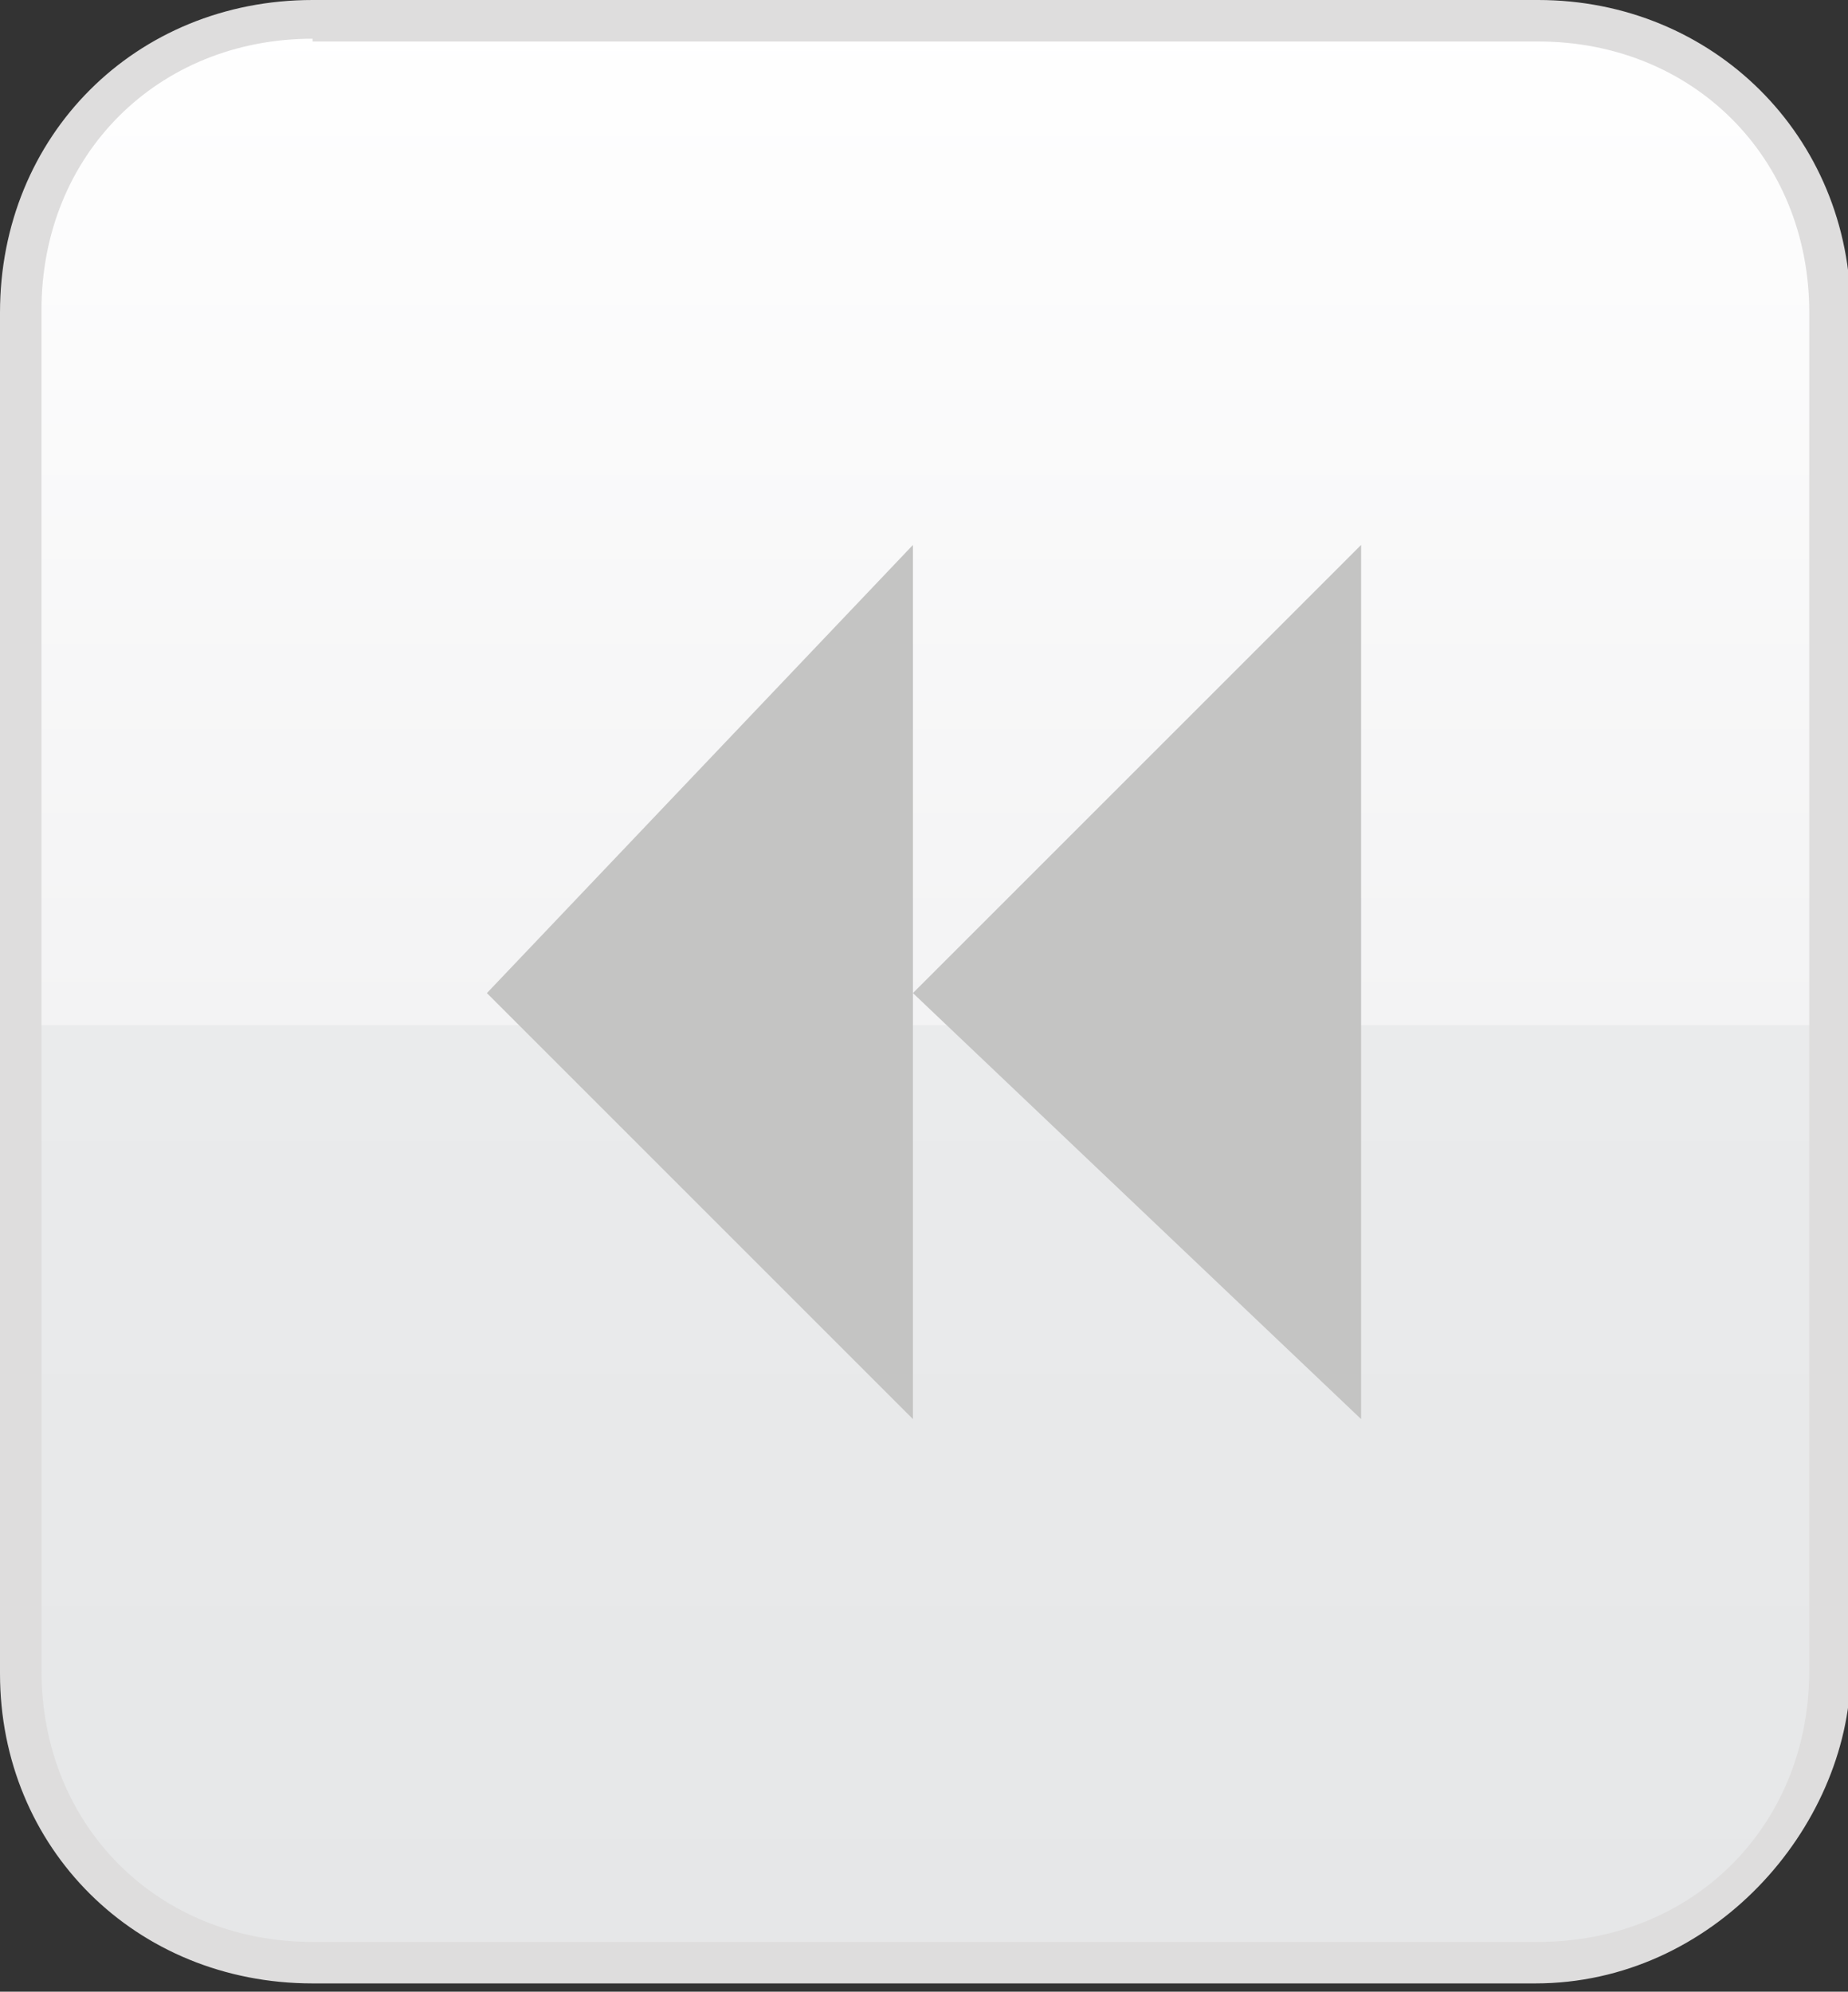 <?xml version="1.0" encoding="utf-8"?>
<!-- Generator: Adobe Illustrator 18.0.0, SVG Export Plug-In . SVG Version: 6.00 Build 0)  -->
<!DOCTYPE svg PUBLIC "-//W3C//DTD SVG 1.1//EN" "http://www.w3.org/Graphics/SVG/1.1/DTD/svg11.dtd">
<svg version="1.1" id="Layer_1" xmlns="http://www.w3.org/2000/svg" xmlns:xlink="http://www.w3.org/1999/xlink" x="0px" y="0px"
	 viewBox="0 0 66.8 72" enable-background="new 0 0 66.8 72" xml:space="preserve">
<rect x="0" y="0" width="66.8" height="72" fill="#333333" stroke="none"/>
<g>
	<g>
		
			<linearGradient id="SVGID_1_" gradientUnits="userSpaceOnUse" x1="117.191" y1="52.372" x2="117.191" y2="71.903" gradientTransform="matrix(-3.6 0 0 -3.6 455.288 259.2)">
			<stop  offset="0" style="stop-color:#E6E7E8"/>
			<stop  offset="0.478" style="stop-color:#EAEBEC"/>
			<stop  offset="0.478" style="stop-color:#F3F3F4"/>
			<stop  offset="1" style="stop-color:#FFFFFF"/>
		</linearGradient>
		<path fill="url(#SVGID_1_)" d="M11.3,0.7h44.3c5.6,0,10.5,4.9,10.5,10.5v49.2c0,5.6-4.9,10.5-10.5,10.5H11.3
			C5.6,71,0.7,66.1,0.7,60.5V11.3C0.7,4.9,5.6,0.7,11.3,0.7z"/>
		<path fill="#DEDDDD" d="M55.5,71.7H11.3C4.9,71.7,0,66.8,0,60.5V11.3C0,4.9,4.9,0,11.3,0h44.3c6.3,0,11.3,4.9,11.3,11.3v49.2
			C66.8,66.1,61.9,71.7,55.5,71.7z M11.3,1.4c-5.6,0-9.8,4.2-9.8,9.8v49.2c0,5.6,4.2,9.8,9.8,9.8h44.3c5.6,0,9.8-4.2,9.8-9.8V11.3
			c0-5.6-4.2-9.8-9.8-9.8H11.3z"/>
	</g>
	<g>
		<polyline fill="#C4C4C3" points="33,51.3 17.6,35.9 33,19.7 		"/>
		<polyline fill="#C4C4C3" points="49.2,51.3 33,35.9 49.2,19.7 		"/>
	</g>
</g>
</svg>
